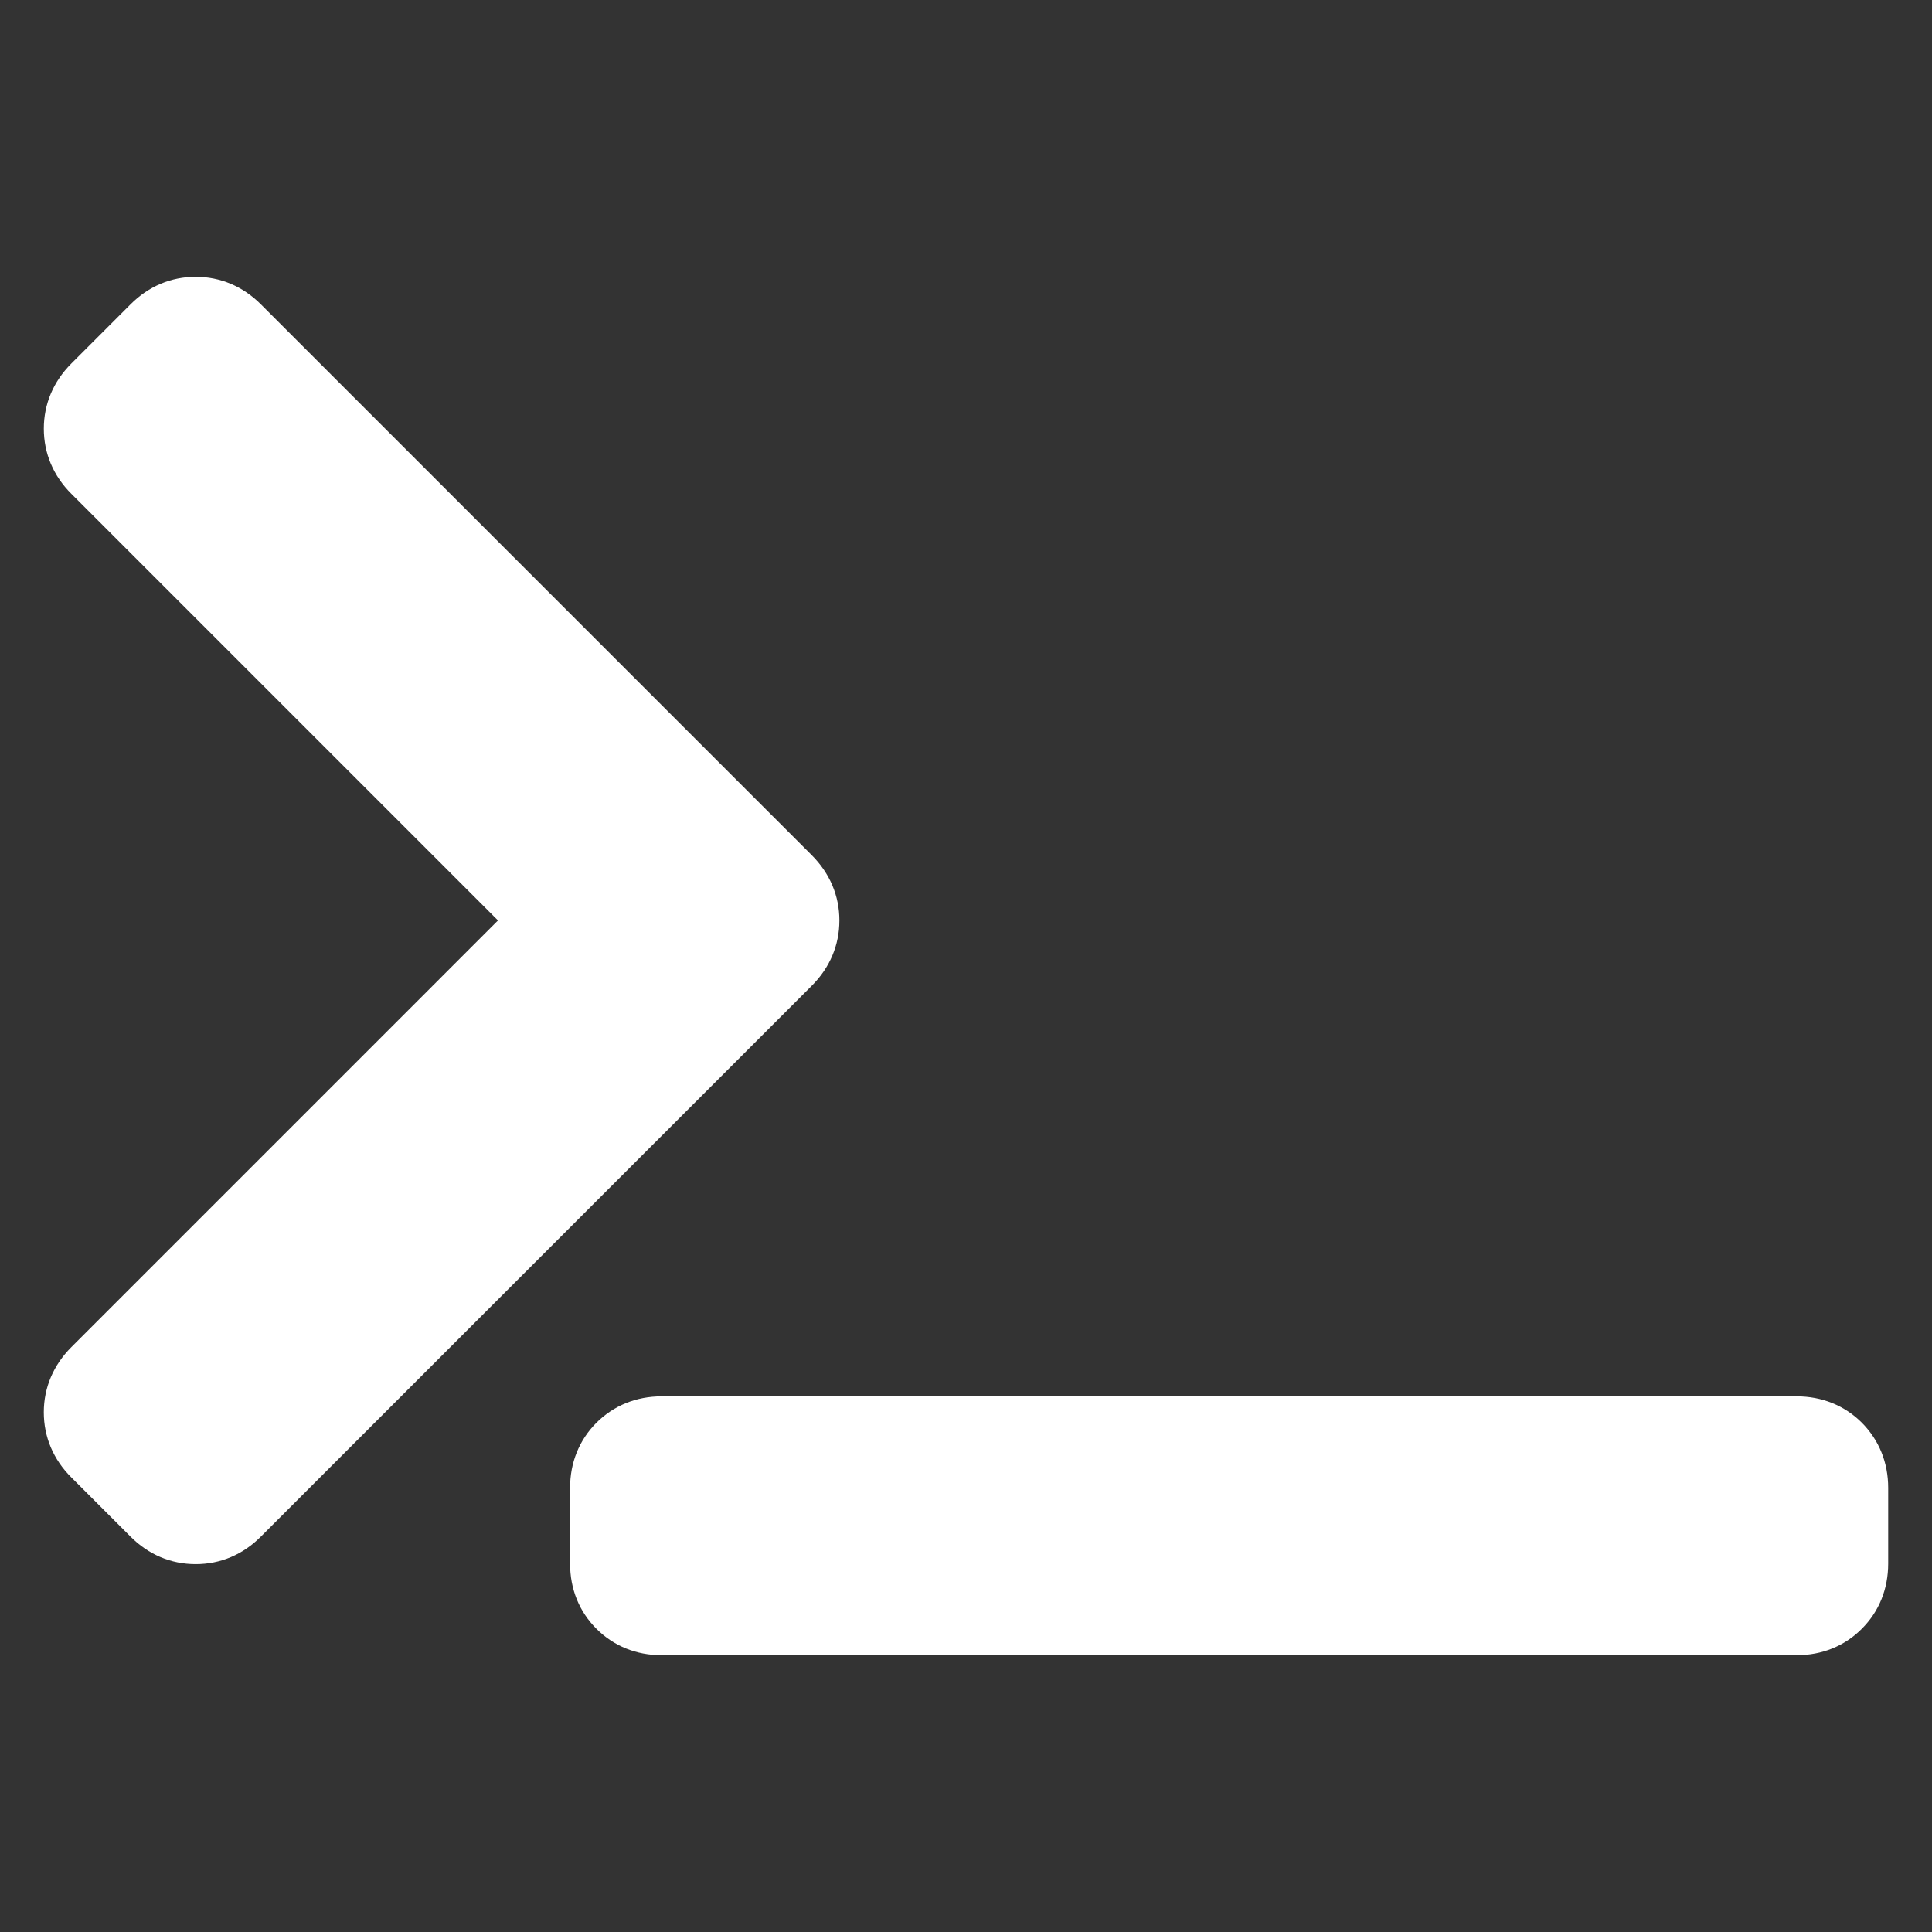 <?xml version="1.0" encoding="utf-8"?>
<!-- Generator: Adobe Illustrator 17.0.0, SVG Export Plug-In . SVG Version: 6.00 Build 0)  -->
<!DOCTYPE svg PUBLIC "-//W3C//DTD SVG 1.1//EN" "http://www.w3.org/Graphics/SVG/1.1/DTD/svg11.dtd">
<svg version="1.1" id="Capa_1" xmlns="http://www.w3.org/2000/svg" xmlns:xlink="http://www.w3.org/1999/xlink" x="0px" y="0px"
	 width="200px" height="200px" viewBox="162.466 162.465 200 200" enable-background="new 162.466 162.465 200 200"
	 xml:space="preserve">
<rect x="162.466" y="162.465" width="200" height="200" fill="#333333" stroke="none"/>
<g>
	<g>
		<path fill="#FFFFFF" d="M249.36,257.75c0-2.544-0.984-4.875-2.854-6.749l-57.028-57.025c-1.865-1.87-4.202-2.856-6.754-2.856
			c-2.556,0-4.893,0.988-6.749,2.854l-6.121,6.121c-1.866,1.868-2.852,4.201-2.852,6.743c0,2.556,0.988,4.893,2.854,6.749
			l44.162,44.163l-44.166,44.168c-1.866,1.868-2.852,4.203-2.852,6.747c0,2.553,0.988,4.888,2.854,6.745l6.101,6.101
			c1.861,1.879,4.203,2.872,6.769,2.872c2.562,0,4.899-0.99,6.749-2.854l57.037-57.032
			C248.376,262.628,249.36,260.297,249.36,257.75z"/>
		<path fill="#FFFFFF" d="M348.45,307.016H230.96c-2.62,0-4.951,0.94-6.758,2.738c-1.781,1.79-2.722,4.12-2.722,6.74v7.833
			c0,2.638,0.948,4.973,2.725,6.745c1.788,1.792,4.125,2.738,6.756,2.738h117.49c2.633,0,4.968-0.948,6.74-2.727
			c1.792-1.785,2.74-4.122,2.74-6.758v-7.834c0-2.622-0.942-4.952-2.742-6.762C353.401,307.956,351.07,307.016,348.45,307.016z"/>
	</g>
</g>
</svg>
